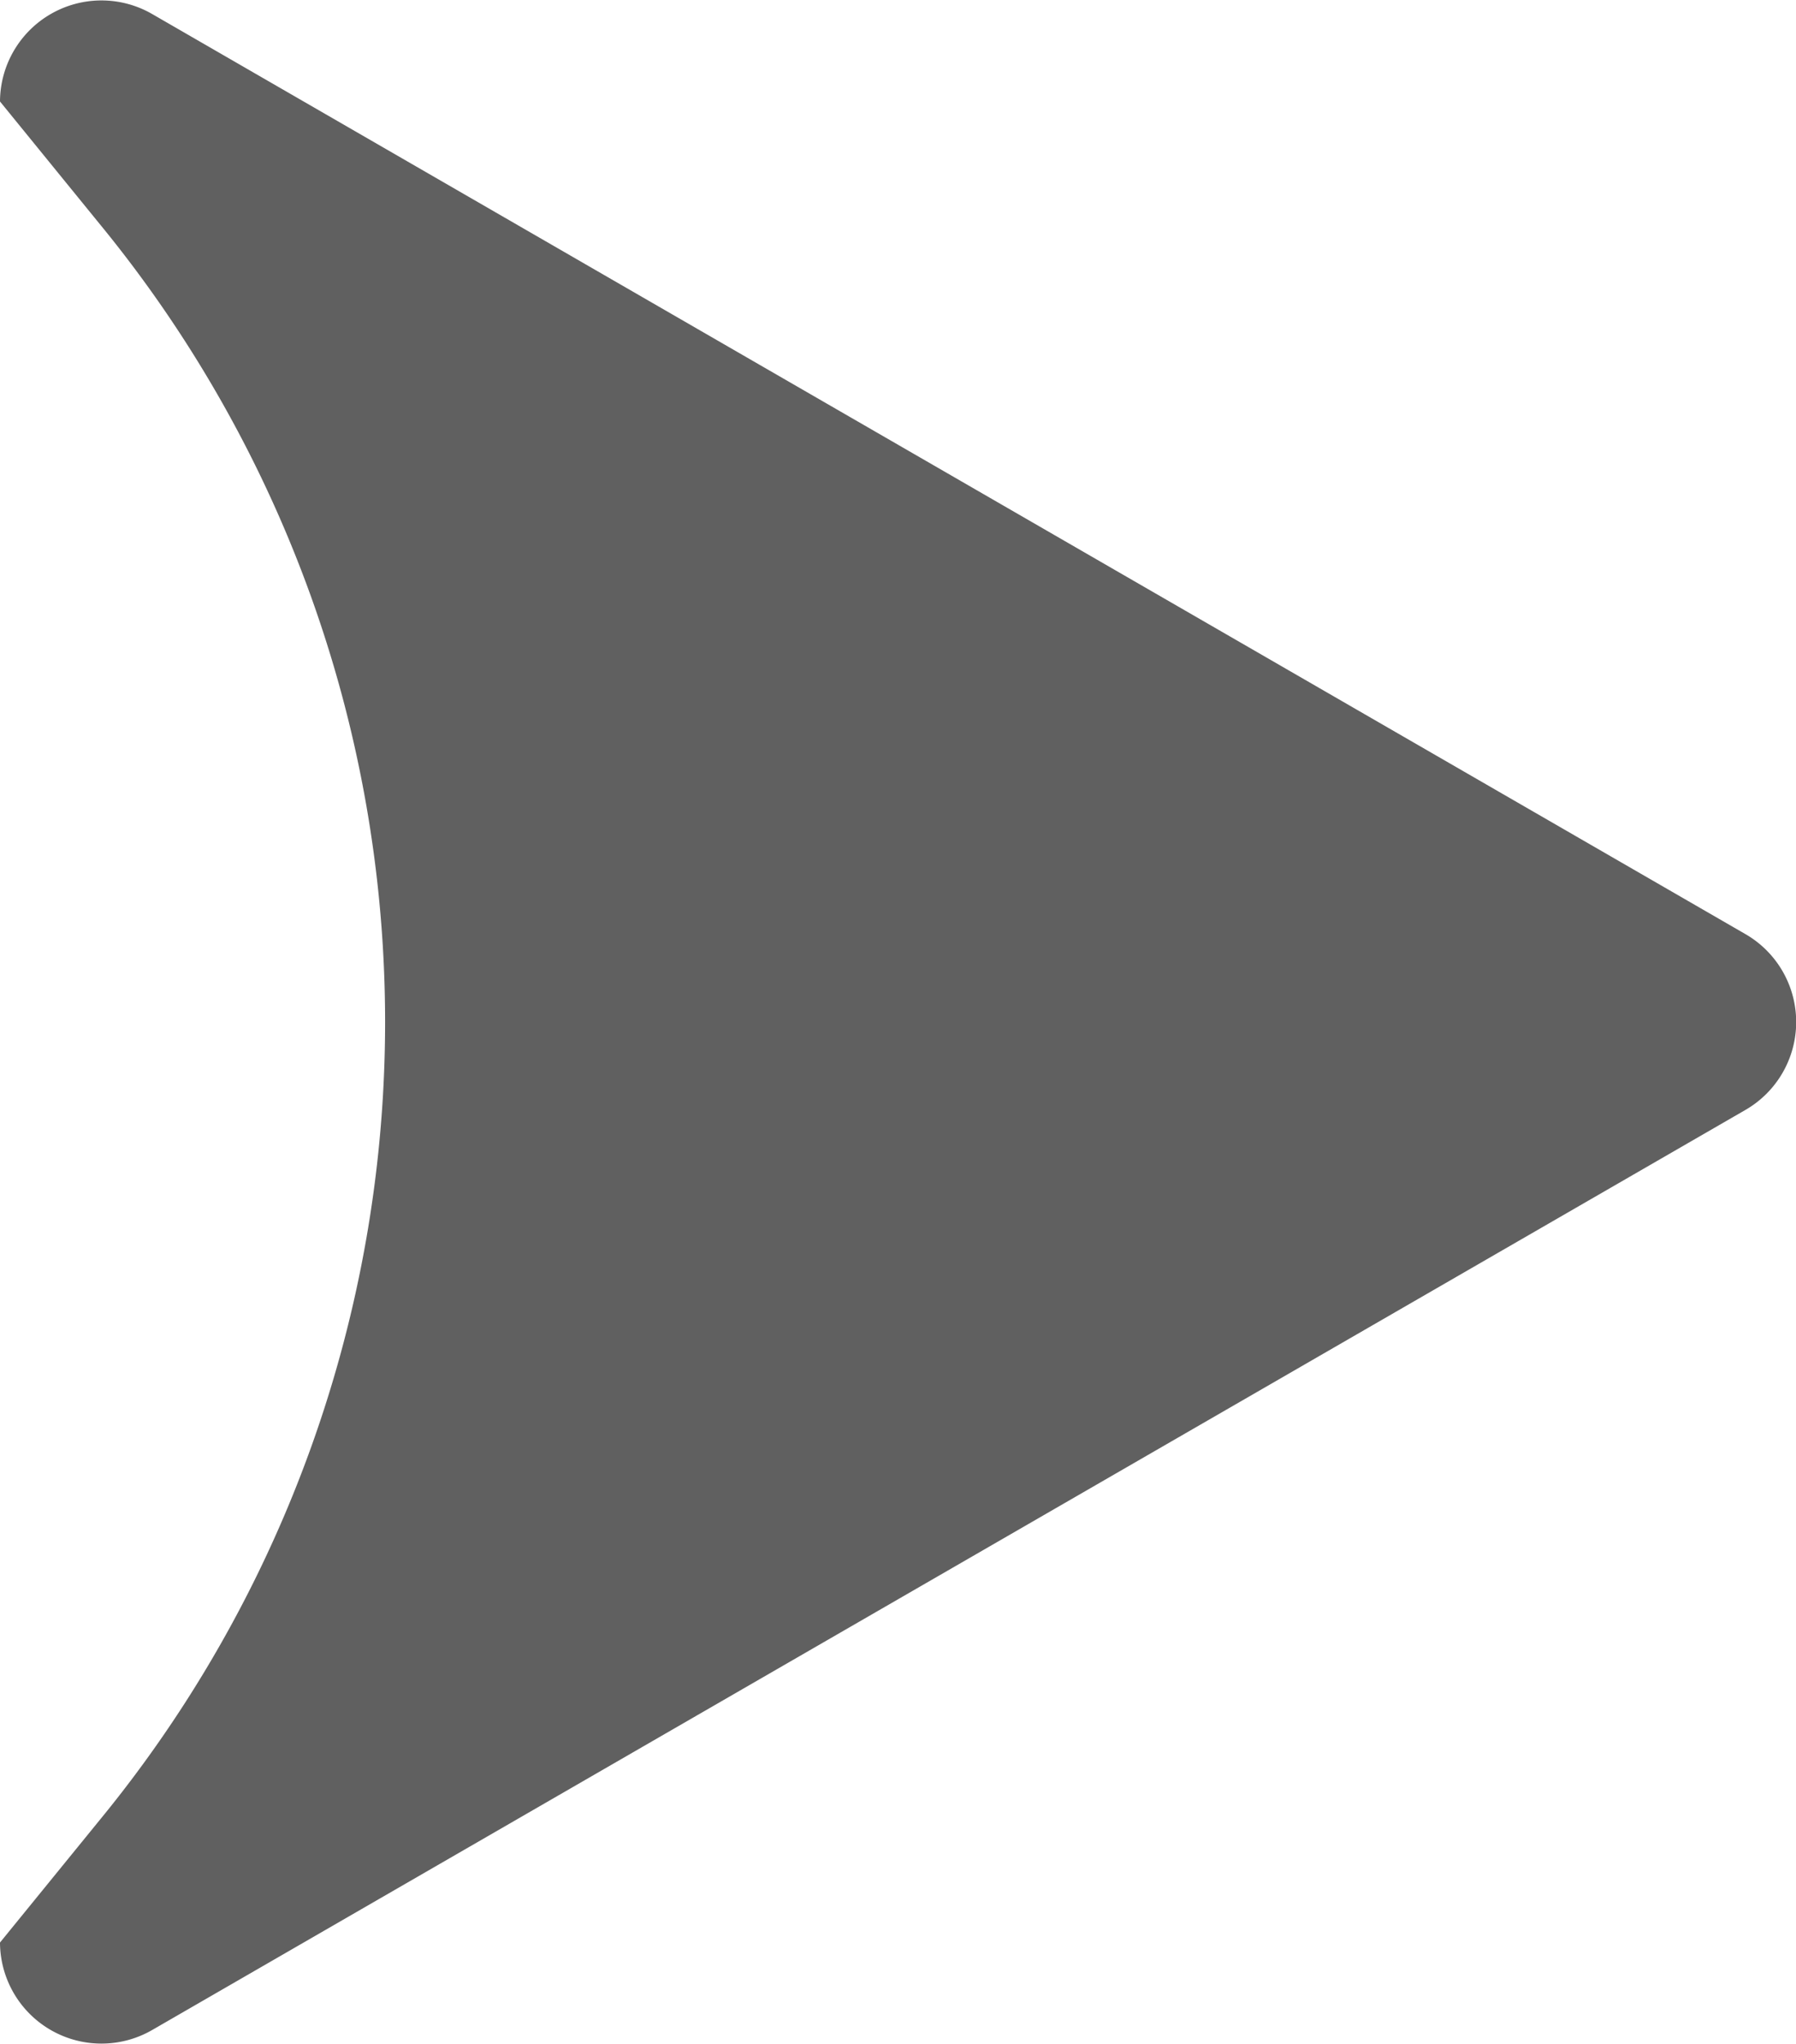 <svg id="Layer_1" data-name="Layer 1" xmlns="http://www.w3.org/2000/svg" viewBox="0 0 16.64 18.93"><defs><style>.cls-1{fill:#606060;}</style></defs><path class="cls-1" d="M17.63,33.65a11.65,11.65,0,0,0,0-14.79l-.92-1.13a.94.94,0,0,1,1.41-.81l7.38,4.26,7.38,4.26a.94.94,0,0,1,0,1.63L25.5,31.33l-7.38,4.26a.94.94,0,0,1-1.41-.81Z" transform="translate(-16.71 -16.79)"/></svg>